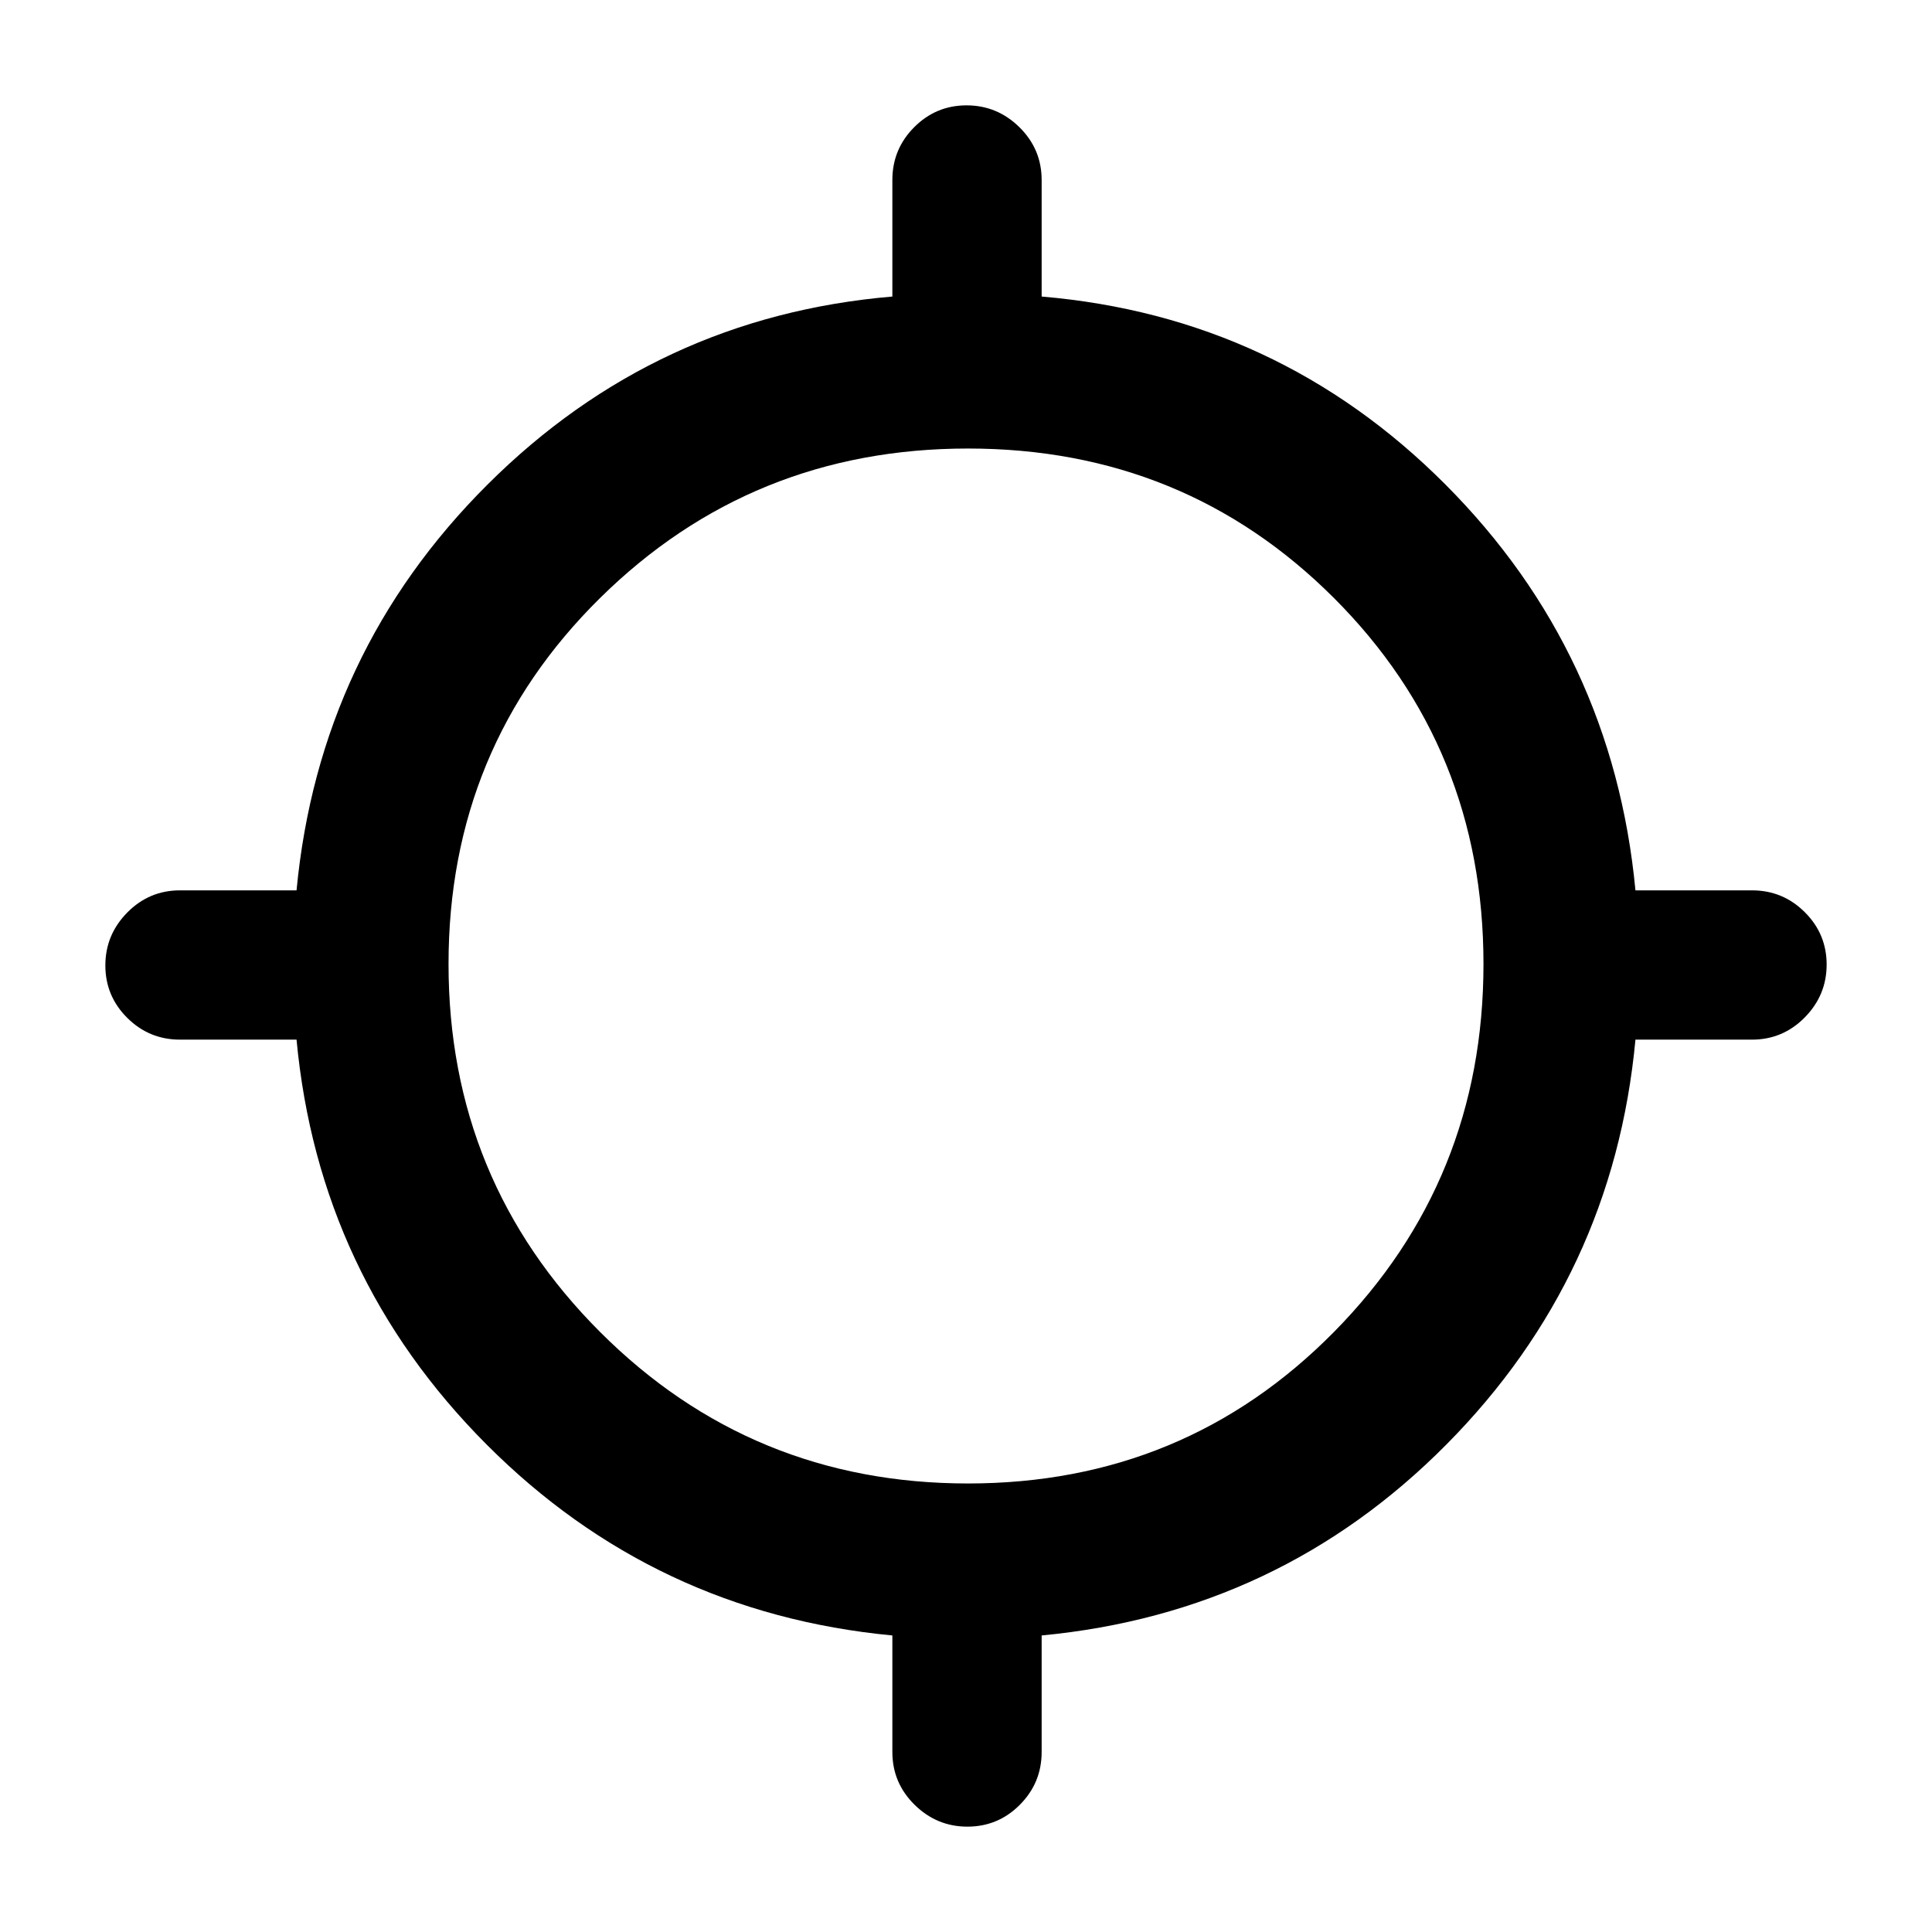 <svg xmlns="http://www.w3.org/2000/svg" height="20" viewBox="0 -960 960 960" width="20"><path d="M443.41-89.43v-57.92q-118.21-11.24-201.64-94.9-83.42-83.66-94.42-201.16H89.43q-15.32 0-26.2-10.82-10.88-10.82-10.88-26.06 0-15.23 10.88-26.27 10.88-11.03 26.2-11.03h57.92q11.24-118.21 94.9-201.64 83.66-83.42 201.16-93.42v-57.92q0-15.32 10.82-26.2 10.82-10.88 26.06-10.88 15.23 0 26.27 10.88 11.03 10.88 11.03 26.2v57.92q117.5 10 200.66 93.42 83.16 83.43 94.4 201.64h57.92q15.32 0 26.2 10.82 10.88 10.82 10.88 26.06 0 15.23-10.88 26.27-10.88 11.03-26.2 11.03h-57.92q-11 117.5-93.92 201.16-82.93 83.66-201.14 94.9v57.92q0 15.32-10.82 26.2-10.82 10.88-26.06 10.88-15.23 0-26.27-10.88-11.03-10.88-11.03-26.2ZM481-222.87q107.54 0 181.84-75.29 74.29-75.3 74.29-182.84t-74.29-181.84q-74.3-74.29-181.84-74.29t-182.84 74.29q-75.29 74.3-75.29 181.84t75.29 182.84q75.3 75.29 182.84 75.29Z"/></svg>